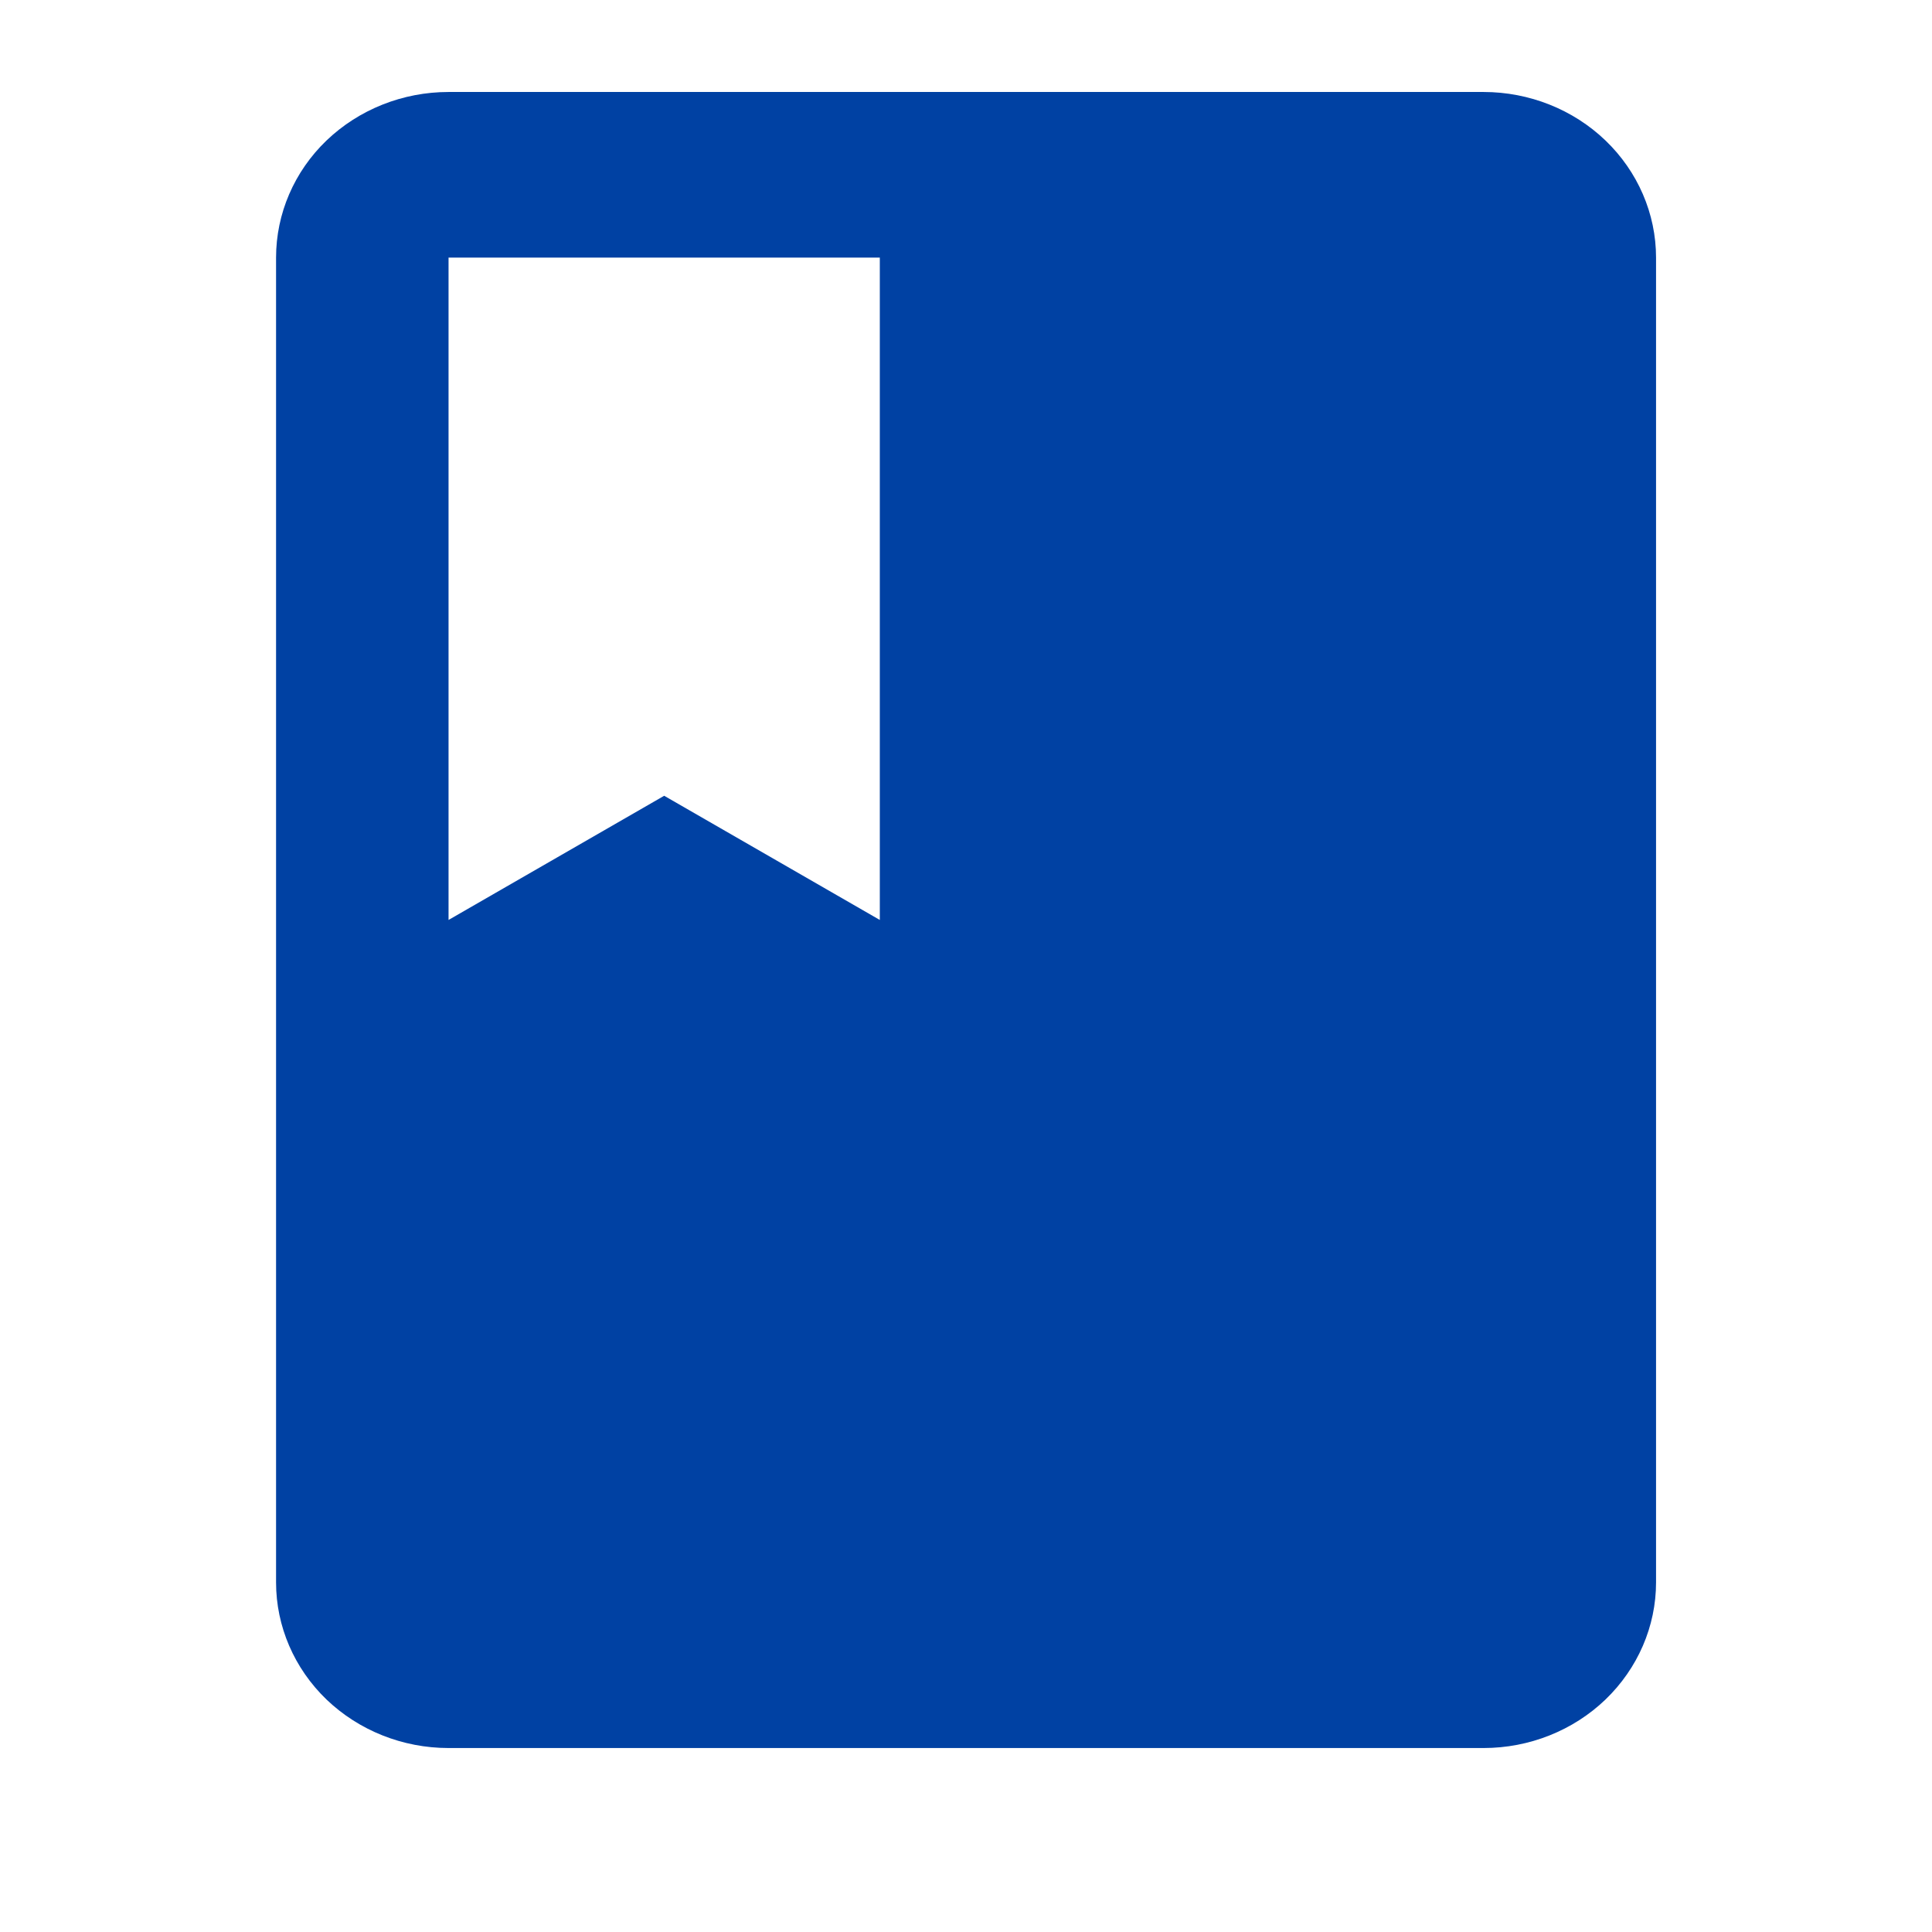 <svg width="18" height="18" viewBox="0 0 18 18" fill="none" xmlns="http://www.w3.org/2000/svg">
<path d="M4.179 2.4H8.197V8.571L6.188 7.414L4.179 8.571V2.4ZM13.822 0.857H4.179C3.752 0.857 3.344 1.02 3.042 1.309C2.741 1.598 2.572 1.991 2.572 2.4V14.743C2.572 15.152 2.741 15.544 3.042 15.834C3.344 16.123 3.752 16.286 4.179 16.286H13.822C14.248 16.286 14.657 16.123 14.958 15.834C15.259 15.544 15.429 15.152 15.429 14.743V2.4C15.429 1.991 15.259 1.598 14.958 1.309C14.657 1.02 14.248 0.857 13.822 0.857Z" fill="#0041A3"/>
</svg>
